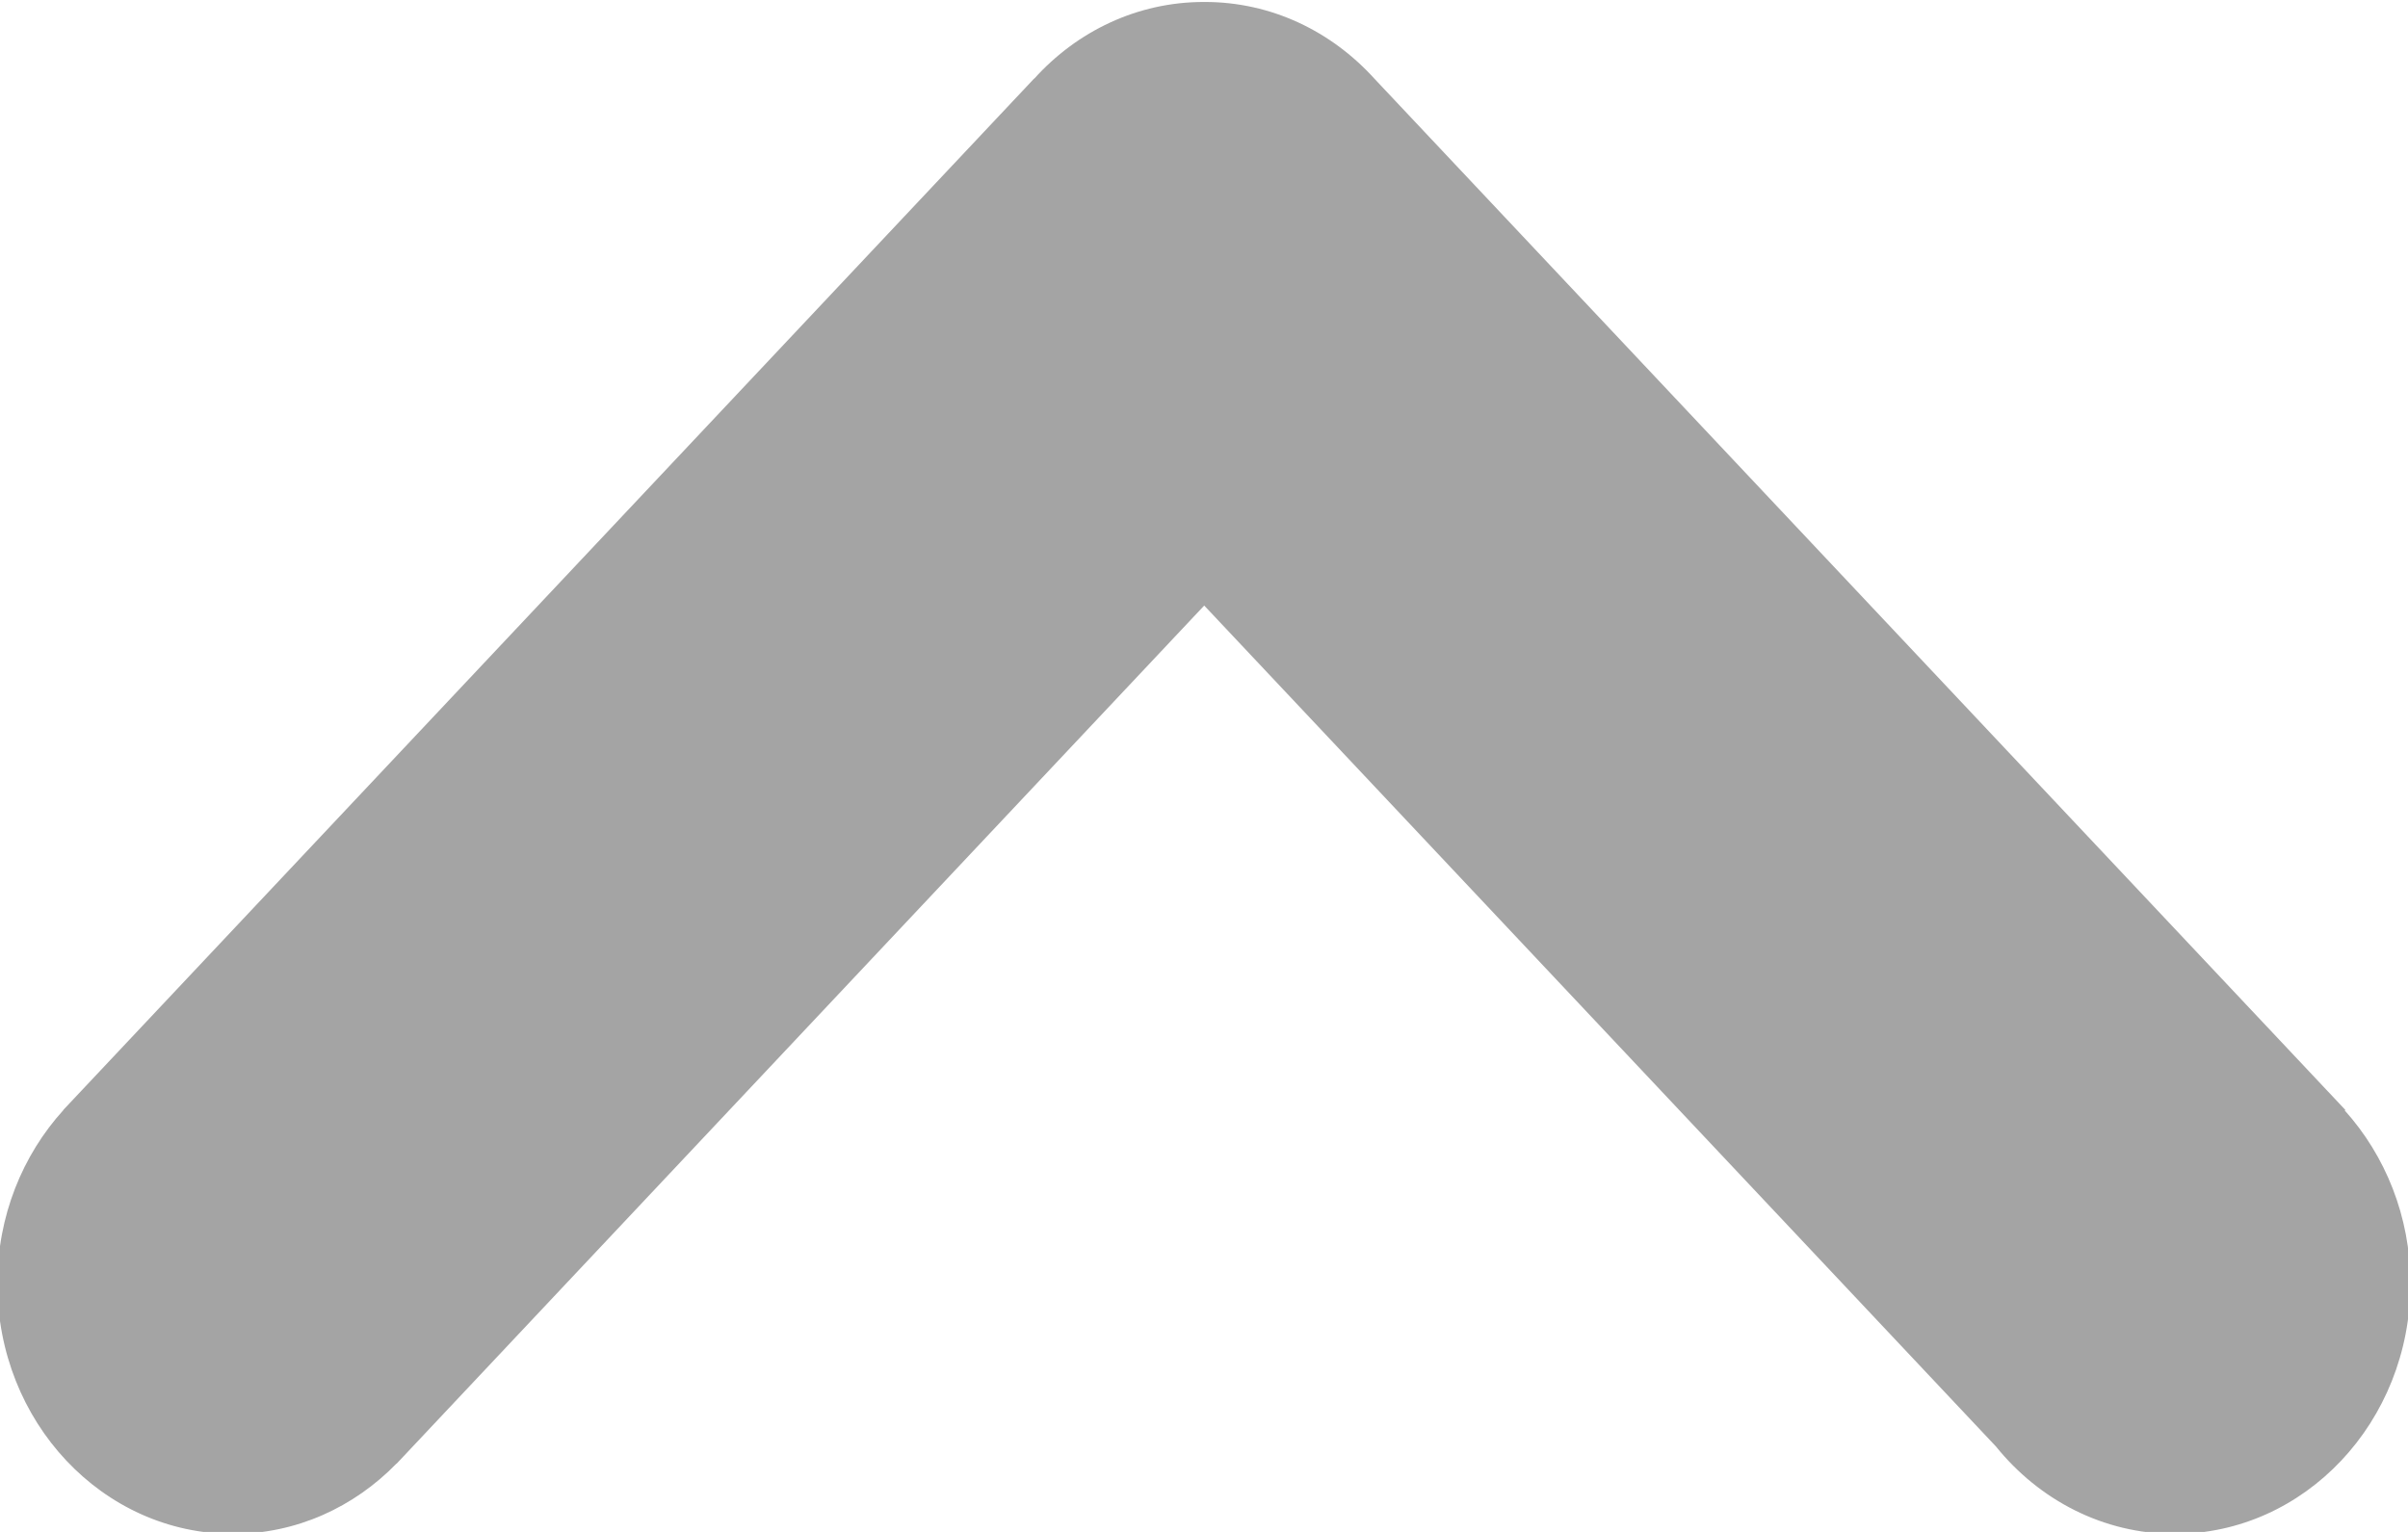 <svg xmlns="http://www.w3.org/2000/svg" xmlns:xlink="http://www.w3.org/1999/xlink" preserveAspectRatio="xMidYMid" width="11" height="7" viewBox="0 0 11 7">
  <defs>
    <style>
      .cls-1 {
        fill: #a4a4a4;
        fill-rule: evenodd;
      }
    </style>
  </defs>
  <path d="M9.118,6.610 L5.501,2.767 L1.811,6.689 L1.811,6.688 C1.617,6.887 1.354,7.009 1.064,7.009 C0.469,7.009 -0.012,6.497 -0.012,5.865 C-0.012,5.557 0.103,5.278 0.290,5.072 L0.289,5.072 L4.724,0.359 L4.725,0.359 C4.920,0.143 5.195,0.009 5.499,0.009 C5.500,0.009 5.501,0.009 5.501,0.009 C5.502,0.009 5.503,0.009 5.504,0.009 C5.808,0.009 6.082,0.143 6.278,0.359 L6.278,0.359 L10.714,5.072 L10.711,5.074 C10.896,5.280 11.011,5.558 11.011,5.865 C11.011,6.497 10.528,7.009 9.934,7.009 C9.608,7.009 9.315,6.854 9.118,6.610 Z" class="cls-1"/>
</svg>
